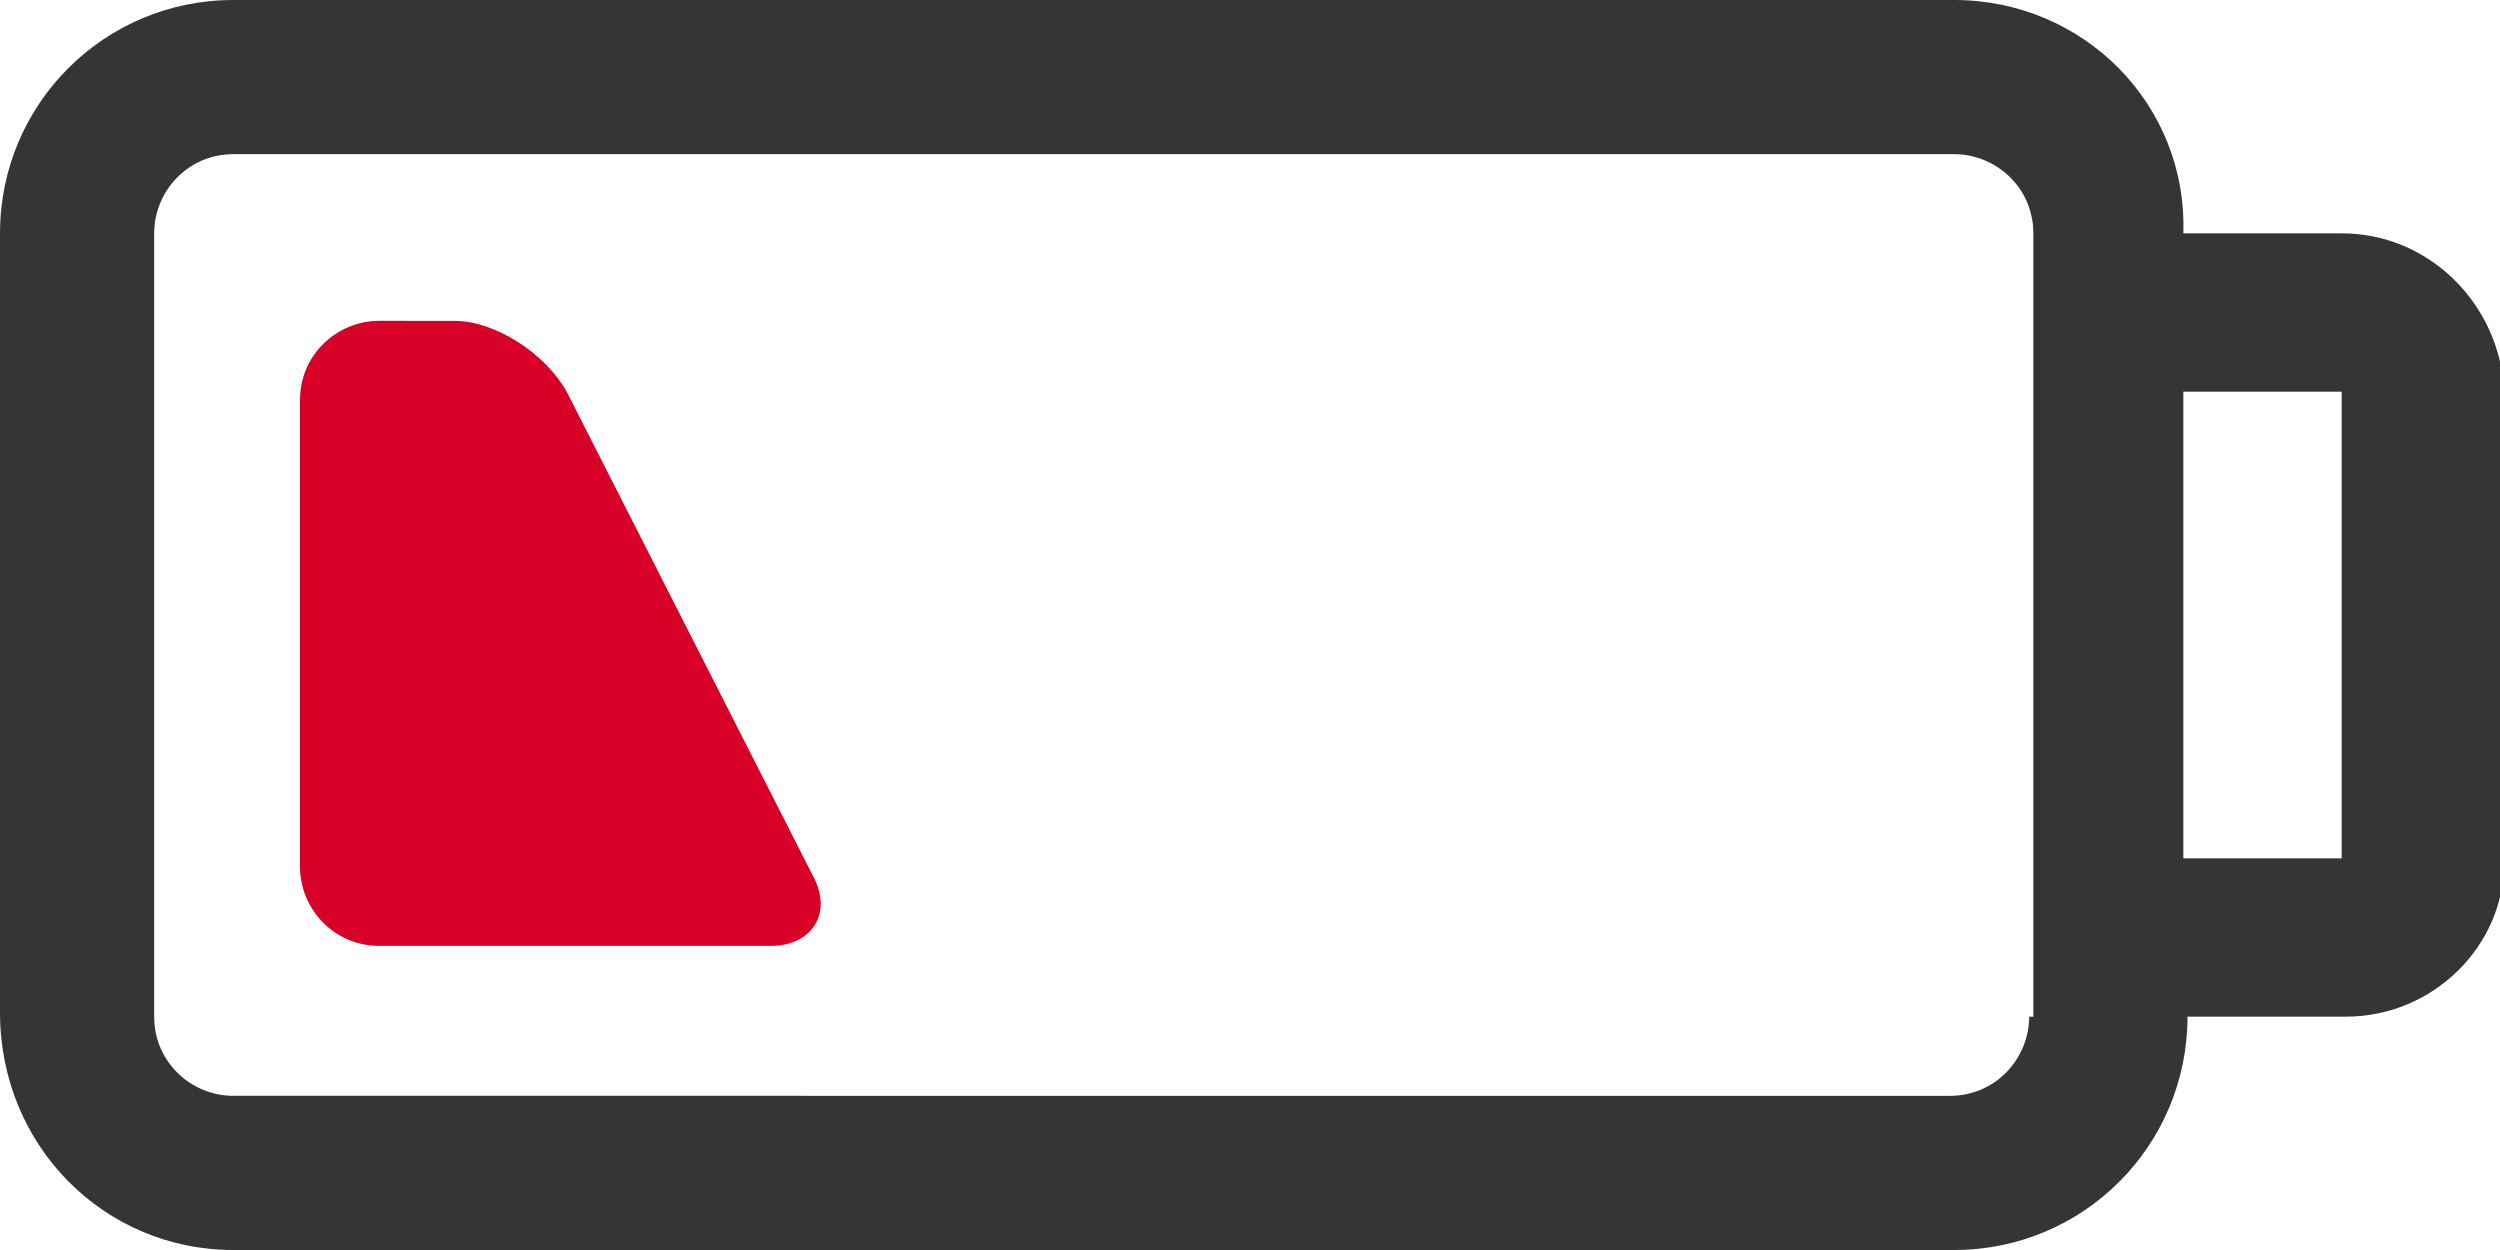 <?xml version="1.0" encoding="utf-8"?>
<!-- Generator: Adobe Illustrator 21.1.0, SVG Export Plug-In . SVG Version: 6.00 Build 0)  -->
<svg version="1.1" id="Слой_1" xmlns="http://www.w3.org/2000/svg" xmlns:xlink="http://www.w3.org/1999/xlink" x="0px" y="0px"
	 viewBox="0 0 60 30" enable-background="new 0 0 60 30" xml:space="preserve">
<g>
	<path fill="#353535" d="M56.2,5.6h-3.8C52.5,2.5,50,0,46.9,0H5.6C2.5,0,0,2.5,0,5.6v18.7C0,27.5,2.5,30,5.6,30h41.3
		c3.1,0,5.6-2.5,5.6-5.6h3.8c2.1,0,3.8-1.7,3.8-3.7V9.4C60,7.3,58.3,5.6,56.2,5.6L56.2,5.6z M48.7,24.4c0,1-0.8,1.9-1.9,1.9H5.6
		c-1,0-1.9-0.8-1.9-1.9V5.6c0-1,0.8-1.9,1.9-1.9h41.3c1,0,1.9,0.8,1.9,1.9V24.4z M56.2,20.6h-3.8V9.4h3.8V20.6z"/>
	<path fill="#D80027" d="M13.6,9.4c-0.5-0.9-1.7-1.7-2.7-1.7H9.1c-1,0-1.9,0.8-1.9,1.9v11.2c0,1,0.8,1.9,1.9,1.9h9.4
		c1,0,1.5-0.8,1-1.7L13.6,9.4z"/>
</g>
</svg>
